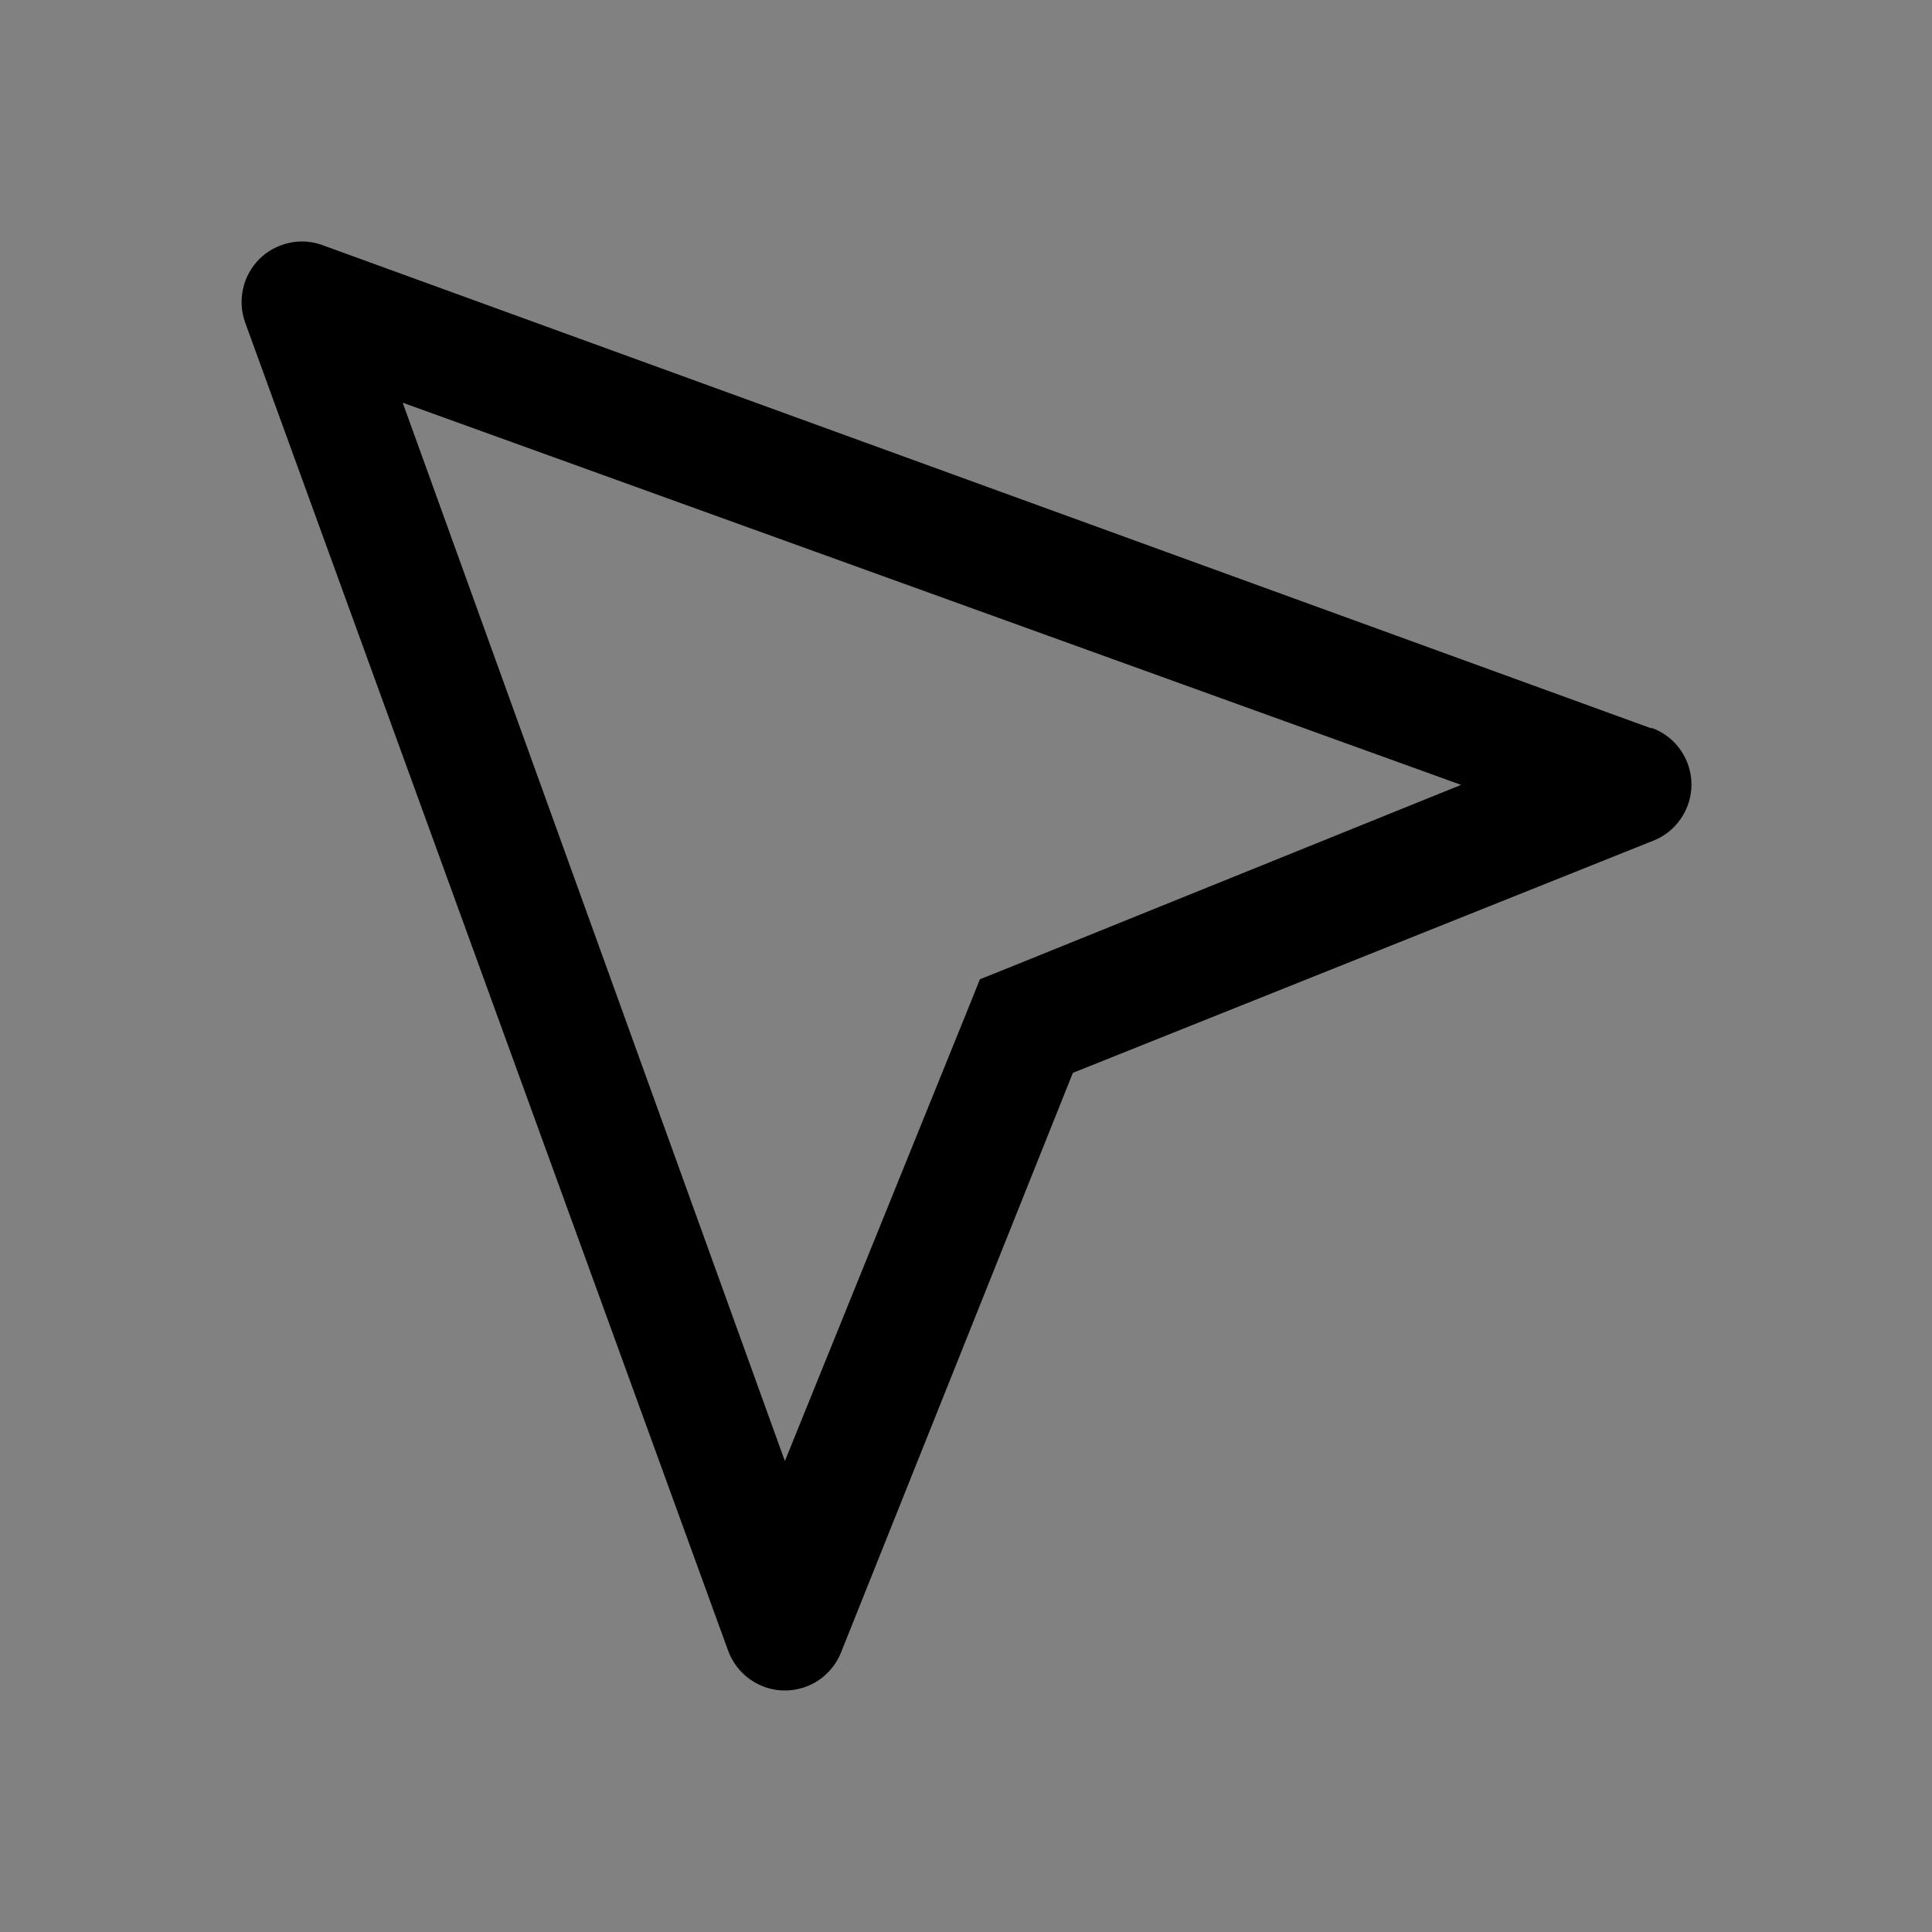 <svg viewBox="0 0 16 16" fill="none" xmlns="http://www.w3.org/2000/svg">
<rect x="0" y="0" width="16" height="16" fill="#808080" stroke="none"/>
<rect width="16" height="16" fill="white" fill-opacity="0.01" style="mix-blend-mode:multiply"/>
<path d="M13.67 6.03L2.67 2.03C2.581 1.997 2.484 1.991 2.392 2.012C2.299 2.033 2.214 2.079 2.147 2.146C2.08 2.214 2.033 2.298 2.013 2.391C1.992 2.484 1.998 2.58 2.03 2.67L6.03 13.67C6.065 13.766 6.129 13.85 6.213 13.909C6.297 13.968 6.397 14 6.5 14C6.6 14 6.698 13.97 6.781 13.914C6.864 13.857 6.928 13.778 6.965 13.685L8.885 8.885L13.685 6.965C13.78 6.929 13.862 6.865 13.919 6.781C13.977 6.698 14.008 6.599 14.008 6.497C14.008 6.396 13.977 6.297 13.919 6.213C13.862 6.13 13.78 6.066 13.685 6.03H13.67ZM8.315 8.03L8.115 8.11L8.035 8.31L6.5 12.1L3.335 3.335L12.1 6.5L8.315 8.03Z" fill="currentColor"/>
</svg>
